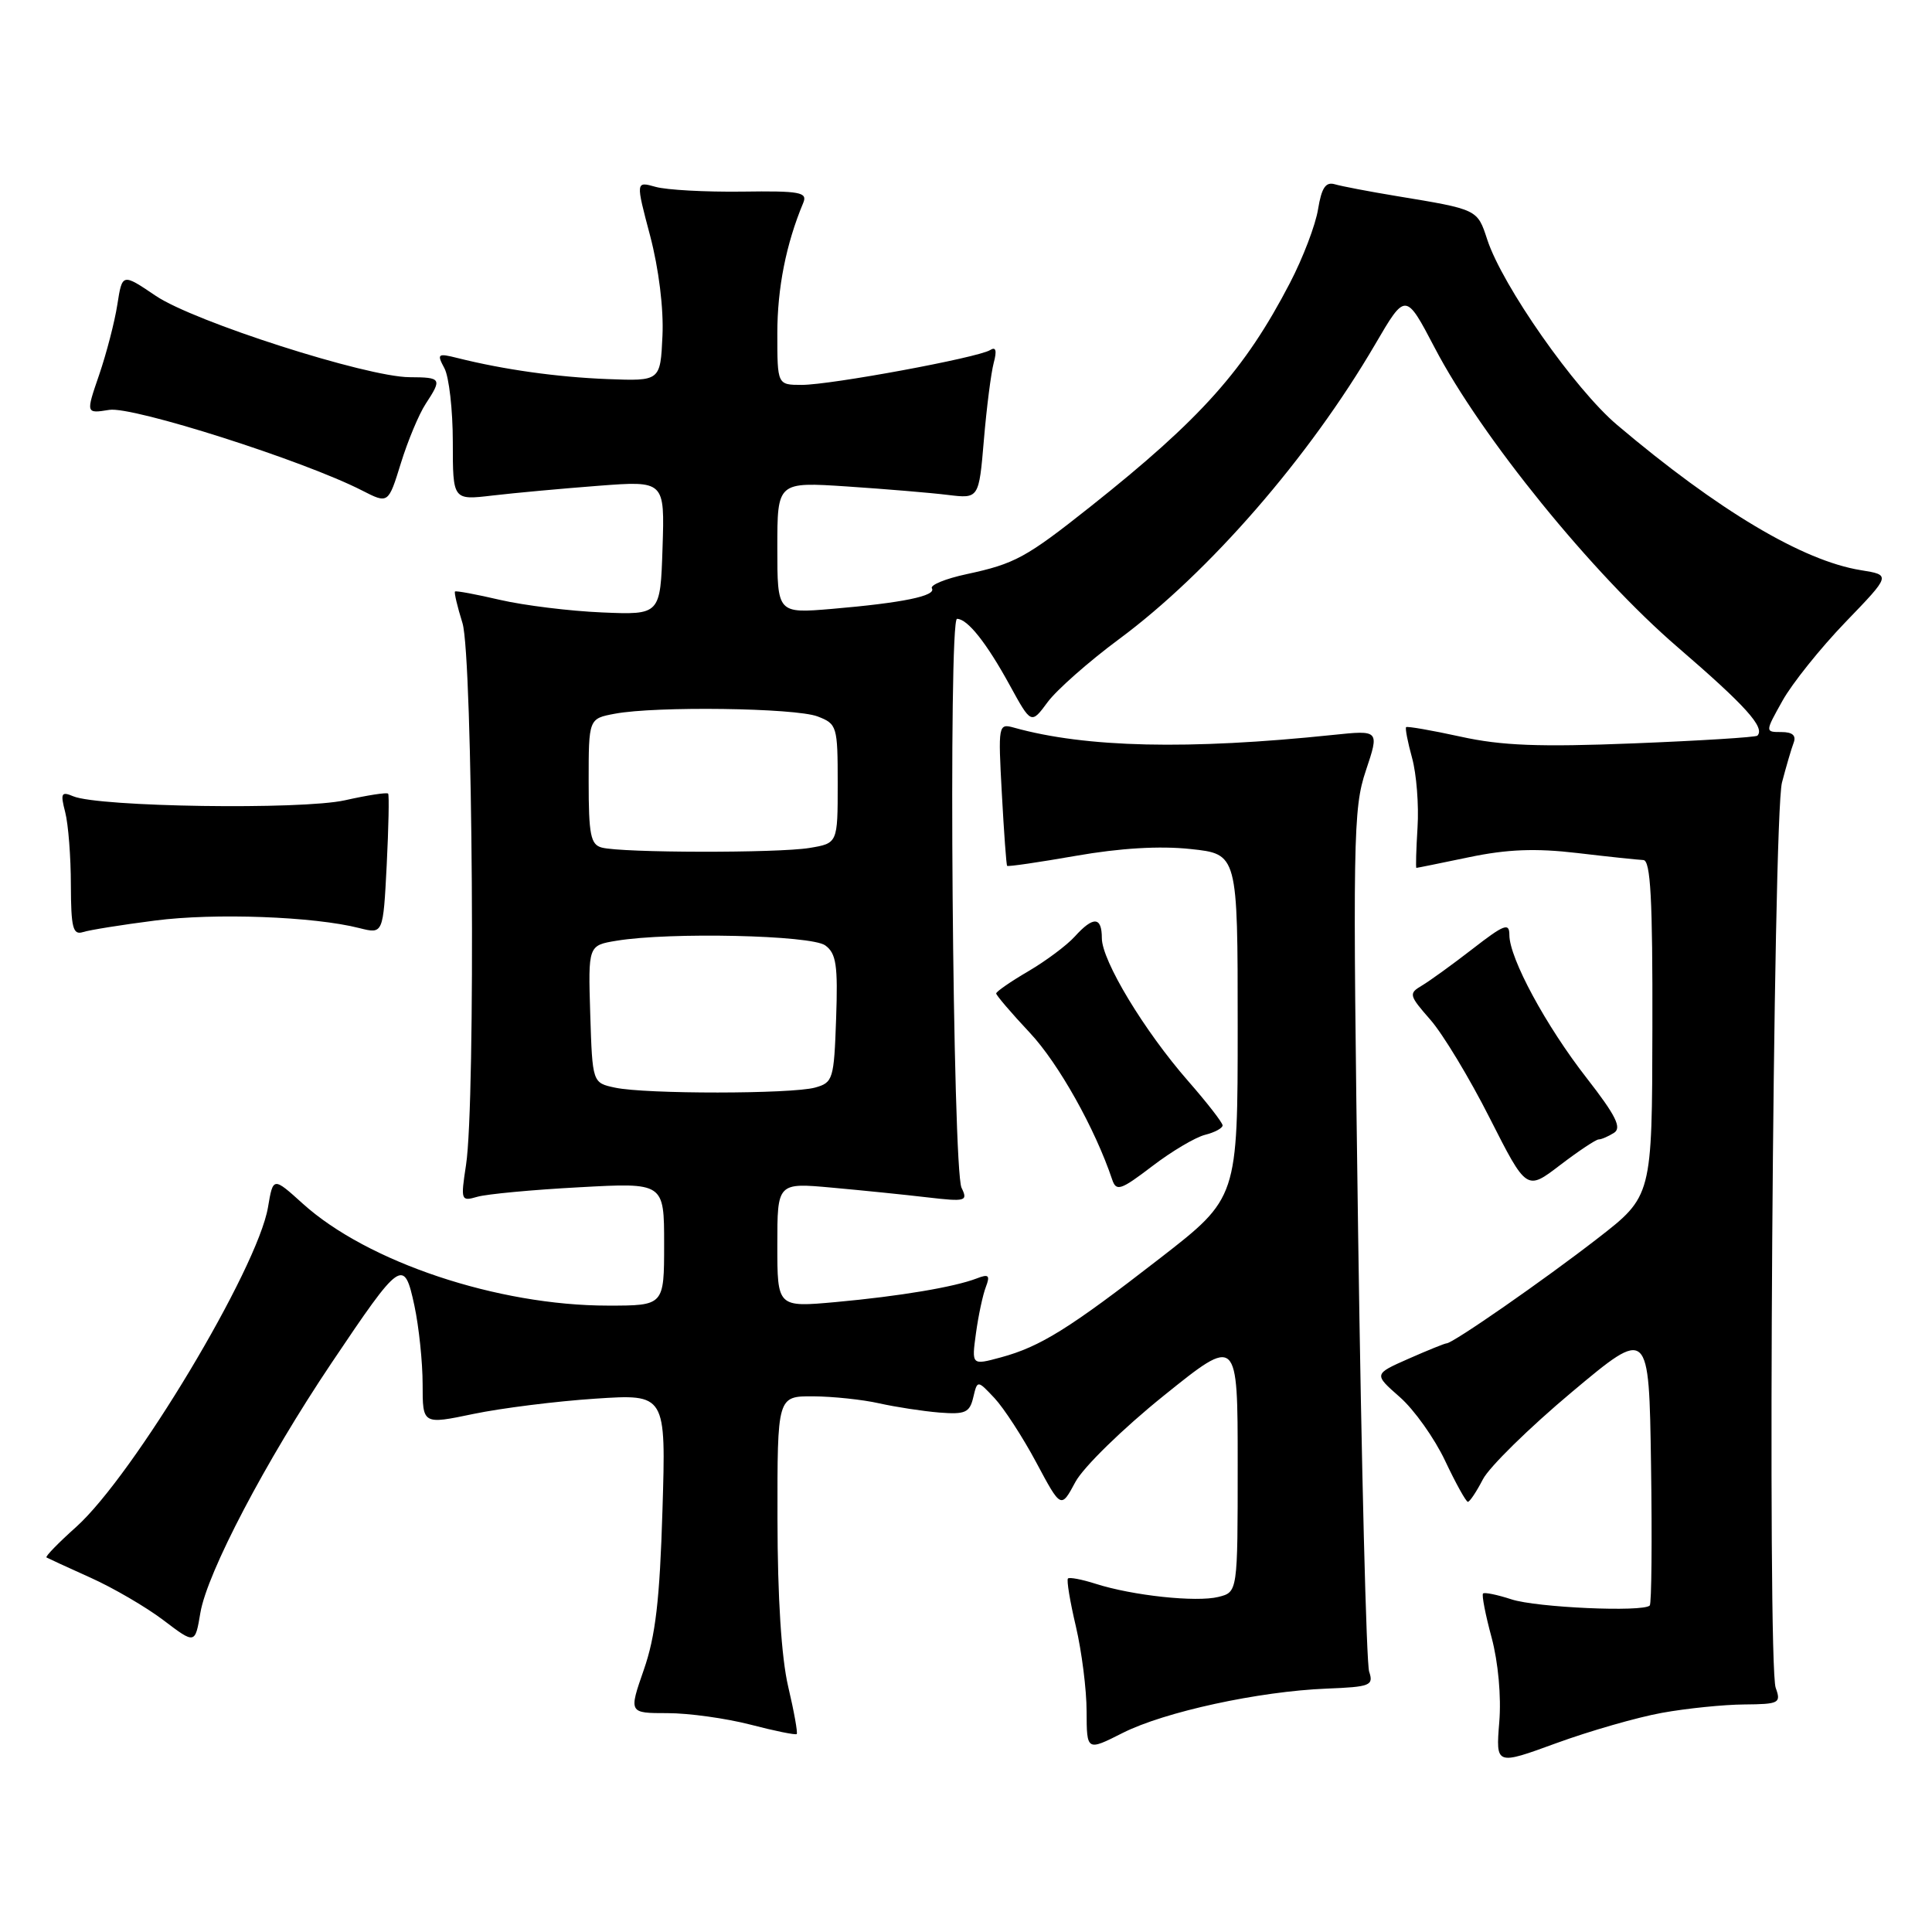 <?xml version="1.0" encoding="UTF-8" standalone="no"?>
<!DOCTYPE svg PUBLIC "-//W3C//DTD SVG 1.1//EN" "http://www.w3.org/Graphics/SVG/1.1/DTD/svg11.dtd" >
<svg xmlns="http://www.w3.org/2000/svg" xmlns:xlink="http://www.w3.org/1999/xlink" version="1.1" viewBox="0 0 256 256">
 <g >
 <path fill="currentColor"
d=" M 220.22 226.96 C 223.48 226.37 228.38 225.87 231.11 225.85 C 235.76 225.81 236.02 225.67 235.29 223.65 C 234.15 220.54 234.93 108.30 236.12 103.69 C 236.67 101.59 237.36 99.23 237.66 98.44 C 238.04 97.46 237.52 97.00 236.04 97.00 C 233.87 97.00 233.87 97.00 236.19 92.85 C 237.46 90.57 241.21 85.89 244.53 82.44 C 250.56 76.19 250.56 76.19 246.57 75.55 C 238.89 74.32 227.67 67.64 214.28 56.31 C 208.66 51.56 199.07 37.86 197.07 31.75 C 195.75 27.72 195.85 27.76 185.00 25.97 C 181.43 25.38 177.77 24.68 176.88 24.42 C 175.66 24.06 175.12 24.87 174.65 27.72 C 174.32 29.80 172.64 34.20 170.92 37.50 C 164.95 48.99 159.15 55.49 144.50 67.12 C 135.94 73.91 134.49 74.70 128.07 76.08 C 125.27 76.68 123.21 77.53 123.48 77.96 C 124.09 78.96 119.60 79.88 110.25 80.68 C 103.00 81.29 103.00 81.29 103.00 72.57 C 103.00 63.85 103.00 63.85 112.25 64.46 C 117.34 64.80 123.35 65.30 125.60 65.58 C 129.71 66.08 129.71 66.08 130.37 58.29 C 130.73 54.01 131.32 49.42 131.67 48.09 C 132.12 46.44 131.96 45.90 131.19 46.39 C 129.55 47.40 110.08 51.00 106.25 51.00 C 103.00 51.00 103.00 51.00 103.00 44.16 C 103.00 38.17 104.16 32.32 106.43 26.89 C 107.03 25.47 106.05 25.28 98.31 25.39 C 93.46 25.45 88.32 25.17 86.87 24.76 C 84.23 24.02 84.23 24.02 86.15 31.26 C 87.29 35.60 87.95 40.91 87.78 44.50 C 87.50 50.50 87.50 50.50 80.50 50.23 C 73.82 49.97 66.77 48.98 60.62 47.44 C 57.99 46.78 57.86 46.88 58.89 48.80 C 59.50 49.94 60.00 54.34 60.00 58.57 C 60.00 66.28 60.00 66.28 65.25 65.66 C 68.14 65.32 74.46 64.74 79.29 64.37 C 88.08 63.70 88.08 63.70 87.79 72.59 C 87.50 81.48 87.50 81.48 79.76 81.15 C 75.50 80.97 69.43 80.22 66.27 79.49 C 63.10 78.75 60.41 78.25 60.29 78.38 C 60.16 78.51 60.60 80.39 61.28 82.56 C 62.65 87.00 63.05 145.94 61.75 154.37 C 61.03 159.08 61.08 159.21 63.25 158.58 C 64.49 158.22 70.56 157.65 76.75 157.32 C 88.00 156.70 88.00 156.70 88.00 164.85 C 88.00 173.00 88.00 173.00 80.57 173.00 C 65.95 173.00 48.70 167.24 40.12 159.49 C 36.19 155.94 36.19 155.94 35.51 159.97 C 34.13 168.12 17.71 195.49 10.09 202.33 C 7.74 204.43 5.97 206.25 6.16 206.37 C 6.35 206.48 8.96 207.69 11.97 209.04 C 14.98 210.39 19.34 212.93 21.65 214.68 C 25.85 217.87 25.85 217.87 26.55 213.71 C 27.45 208.38 35.19 193.62 43.91 180.63 C 53.13 166.90 53.54 166.61 54.91 173.00 C 55.51 175.81 56.00 180.50 56.00 183.43 C 56.00 188.76 56.00 188.76 62.75 187.35 C 66.46 186.58 73.72 185.67 78.88 185.33 C 88.25 184.71 88.25 184.71 87.78 200.11 C 87.42 212.02 86.86 216.80 85.31 221.25 C 83.31 227.00 83.31 227.00 88.45 227.00 C 91.27 227.00 96.21 227.69 99.43 228.52 C 102.65 229.36 105.41 229.92 105.57 229.77 C 105.72 229.61 105.22 226.79 104.44 223.49 C 103.54 219.65 103.03 211.68 103.02 201.25 C 103.00 185.00 103.00 185.00 107.75 185.02 C 110.36 185.04 114.30 185.45 116.50 185.95 C 118.70 186.44 122.28 186.99 124.46 187.17 C 127.90 187.44 128.48 187.18 128.96 185.17 C 129.51 182.85 129.51 182.85 131.78 185.26 C 133.02 186.59 135.52 190.43 137.32 193.80 C 140.59 199.92 140.59 199.92 142.50 196.36 C 143.56 194.40 148.80 189.28 154.21 184.93 C 164.00 177.05 164.00 177.05 164.00 194.01 C 164.00 210.96 164.00 210.96 161.45 211.60 C 158.53 212.33 150.08 211.43 145.18 209.86 C 143.36 209.28 141.70 208.96 141.51 209.16 C 141.31 209.36 141.78 212.21 142.56 215.51 C 143.33 218.80 143.98 223.87 143.98 226.77 C 144.00 232.03 144.00 232.03 148.75 229.63 C 154.28 226.83 166.79 224.11 175.79 223.75 C 181.59 223.52 182.03 223.34 181.42 221.50 C 181.05 220.40 180.40 194.30 179.96 163.50 C 179.23 111.01 179.29 107.16 180.98 102.12 C 182.78 96.74 182.78 96.74 176.64 97.38 C 157.49 99.38 143.87 99.07 134.37 96.42 C 132.28 95.84 132.25 96.01 132.75 105.16 C 133.03 110.30 133.34 114.60 133.45 114.73 C 133.55 114.86 137.65 114.26 142.57 113.40 C 148.38 112.38 153.68 112.06 157.75 112.50 C 164.00 113.16 164.00 113.16 164.00 135.95 C 164.00 158.73 164.00 158.73 153.75 166.69 C 141.69 176.05 137.86 178.44 132.62 179.86 C 128.74 180.91 128.74 180.91 129.32 176.66 C 129.64 174.32 130.23 171.56 130.63 170.53 C 131.22 168.98 131.01 168.78 129.42 169.40 C 126.45 170.54 119.27 171.75 110.75 172.53 C 103.00 173.23 103.00 173.23 103.00 164.97 C 103.00 156.71 103.00 156.71 110.25 157.37 C 114.24 157.73 119.94 158.31 122.91 158.66 C 127.98 159.25 128.27 159.16 127.41 157.39 C 126.23 154.93 125.64 82.00 126.81 82.00 C 128.20 82.00 130.73 85.19 133.80 90.80 C 136.64 95.98 136.64 95.98 138.82 93.03 C 140.02 91.41 144.27 87.66 148.25 84.71 C 160.20 75.87 173.48 60.58 182.22 45.62 C 186.25 38.72 186.25 38.72 190.12 46.11 C 196.25 57.85 211.01 76.04 222.28 85.74 C 231.31 93.52 233.92 96.41 232.86 97.48 C 232.64 97.69 225.27 98.15 216.48 98.50 C 203.99 99.00 198.98 98.81 193.54 97.61 C 189.71 96.77 186.46 96.21 186.32 96.35 C 186.17 96.49 186.53 98.34 187.11 100.44 C 187.69 102.55 188.02 106.69 187.83 109.64 C 187.65 112.59 187.58 115.00 187.68 115.00 C 187.79 115.00 190.94 114.36 194.68 113.58 C 199.72 112.53 203.46 112.38 209.00 113.03 C 213.12 113.52 217.06 113.93 217.75 113.96 C 218.71 113.99 218.99 119.11 218.95 136.25 C 218.91 158.50 218.91 158.50 211.70 164.09 C 204.57 169.62 192.51 178.00 191.68 178.00 C 191.45 178.00 189.18 178.92 186.64 180.04 C 182.02 182.08 182.02 182.08 185.47 185.11 C 187.37 186.77 190.08 190.58 191.49 193.57 C 192.90 196.56 194.26 199.00 194.50 199.00 C 194.75 199.00 195.64 197.66 196.49 196.02 C 197.33 194.39 202.63 189.19 208.26 184.47 C 218.50 175.89 218.50 175.89 218.77 194.09 C 218.92 204.10 218.84 212.49 218.60 212.74 C 217.69 213.64 203.57 213.01 200.27 211.92 C 198.40 211.31 196.71 210.96 196.51 211.15 C 196.32 211.34 196.83 213.98 197.65 217.00 C 198.52 220.26 198.94 224.82 198.66 228.20 C 198.20 233.91 198.20 233.91 206.24 230.97 C 210.66 229.36 216.95 227.55 220.22 226.96 Z  M 159.68 150.37 C 160.95 150.05 162.00 149.49 162.00 149.12 C 162.00 148.76 159.95 146.12 157.44 143.25 C 151.62 136.60 146.00 127.29 146.00 124.31 C 146.00 121.44 144.87 121.38 142.41 124.10 C 141.36 125.26 138.59 127.33 136.25 128.70 C 133.91 130.07 132.00 131.39 132.00 131.64 C 132.00 131.88 134.01 134.24 136.47 136.86 C 140.27 140.92 145.11 149.56 147.37 156.30 C 147.91 157.91 148.50 157.71 152.67 154.53 C 155.24 152.56 158.40 150.69 159.68 150.37 Z  M 211.83 150.98 C 212.20 150.98 213.11 150.58 213.86 150.11 C 214.92 149.44 214.11 147.82 210.26 142.87 C 204.84 135.93 200.00 126.96 200.00 123.89 C 200.00 122.22 199.32 122.48 195.13 125.73 C 192.46 127.80 189.43 129.99 188.40 130.60 C 186.63 131.64 186.70 131.89 189.53 135.12 C 191.18 137.00 194.73 142.87 197.40 148.16 C 202.28 157.78 202.28 157.78 206.71 154.39 C 209.16 152.52 211.46 150.99 211.83 150.98 Z  M 20.53 121.98 C 28.43 120.95 41.61 121.44 47.63 122.98 C 50.77 123.77 50.77 123.77 51.24 114.64 C 51.49 109.61 51.58 105.35 51.43 105.16 C 51.28 104.97 48.70 105.37 45.71 106.04 C 39.94 107.33 13.07 106.93 9.70 105.51 C 8.12 104.84 7.99 105.11 8.64 107.62 C 9.05 109.21 9.39 113.54 9.39 117.25 C 9.41 122.93 9.66 123.92 10.98 123.51 C 11.84 123.23 16.14 122.54 20.53 121.98 Z  M 56.40 53.52 C 58.60 50.16 58.51 50.00 54.25 49.98 C 48.54 49.94 25.70 42.62 20.64 39.20 C 16.20 36.20 16.20 36.20 15.55 40.35 C 15.20 42.63 14.11 46.82 13.14 49.66 C 11.37 54.81 11.37 54.81 14.48 54.31 C 17.58 53.81 40.24 61.03 47.97 64.99 C 51.45 66.77 51.45 66.77 53.12 61.37 C 54.04 58.39 55.52 54.86 56.40 53.52 Z  M 81.50 144.12 C 78.50 143.48 78.50 143.48 78.21 134.38 C 77.93 125.27 77.93 125.27 81.71 124.65 C 88.72 123.49 107.50 123.91 109.35 125.27 C 110.81 126.33 111.04 127.90 110.79 134.98 C 110.51 143.02 110.38 143.45 108.00 144.11 C 104.88 144.97 85.54 144.99 81.50 144.12 Z  M 79.75 112.31 C 78.26 111.92 78.00 110.62 78.00 103.54 C 78.00 95.22 78.00 95.22 81.48 94.57 C 86.90 93.55 105.35 93.80 108.33 94.93 C 110.91 95.92 111.00 96.21 111.00 103.84 C 111.00 111.74 111.00 111.74 107.25 112.36 C 103.04 113.05 82.46 113.02 79.75 112.31 Z "/>
</g>
</svg>